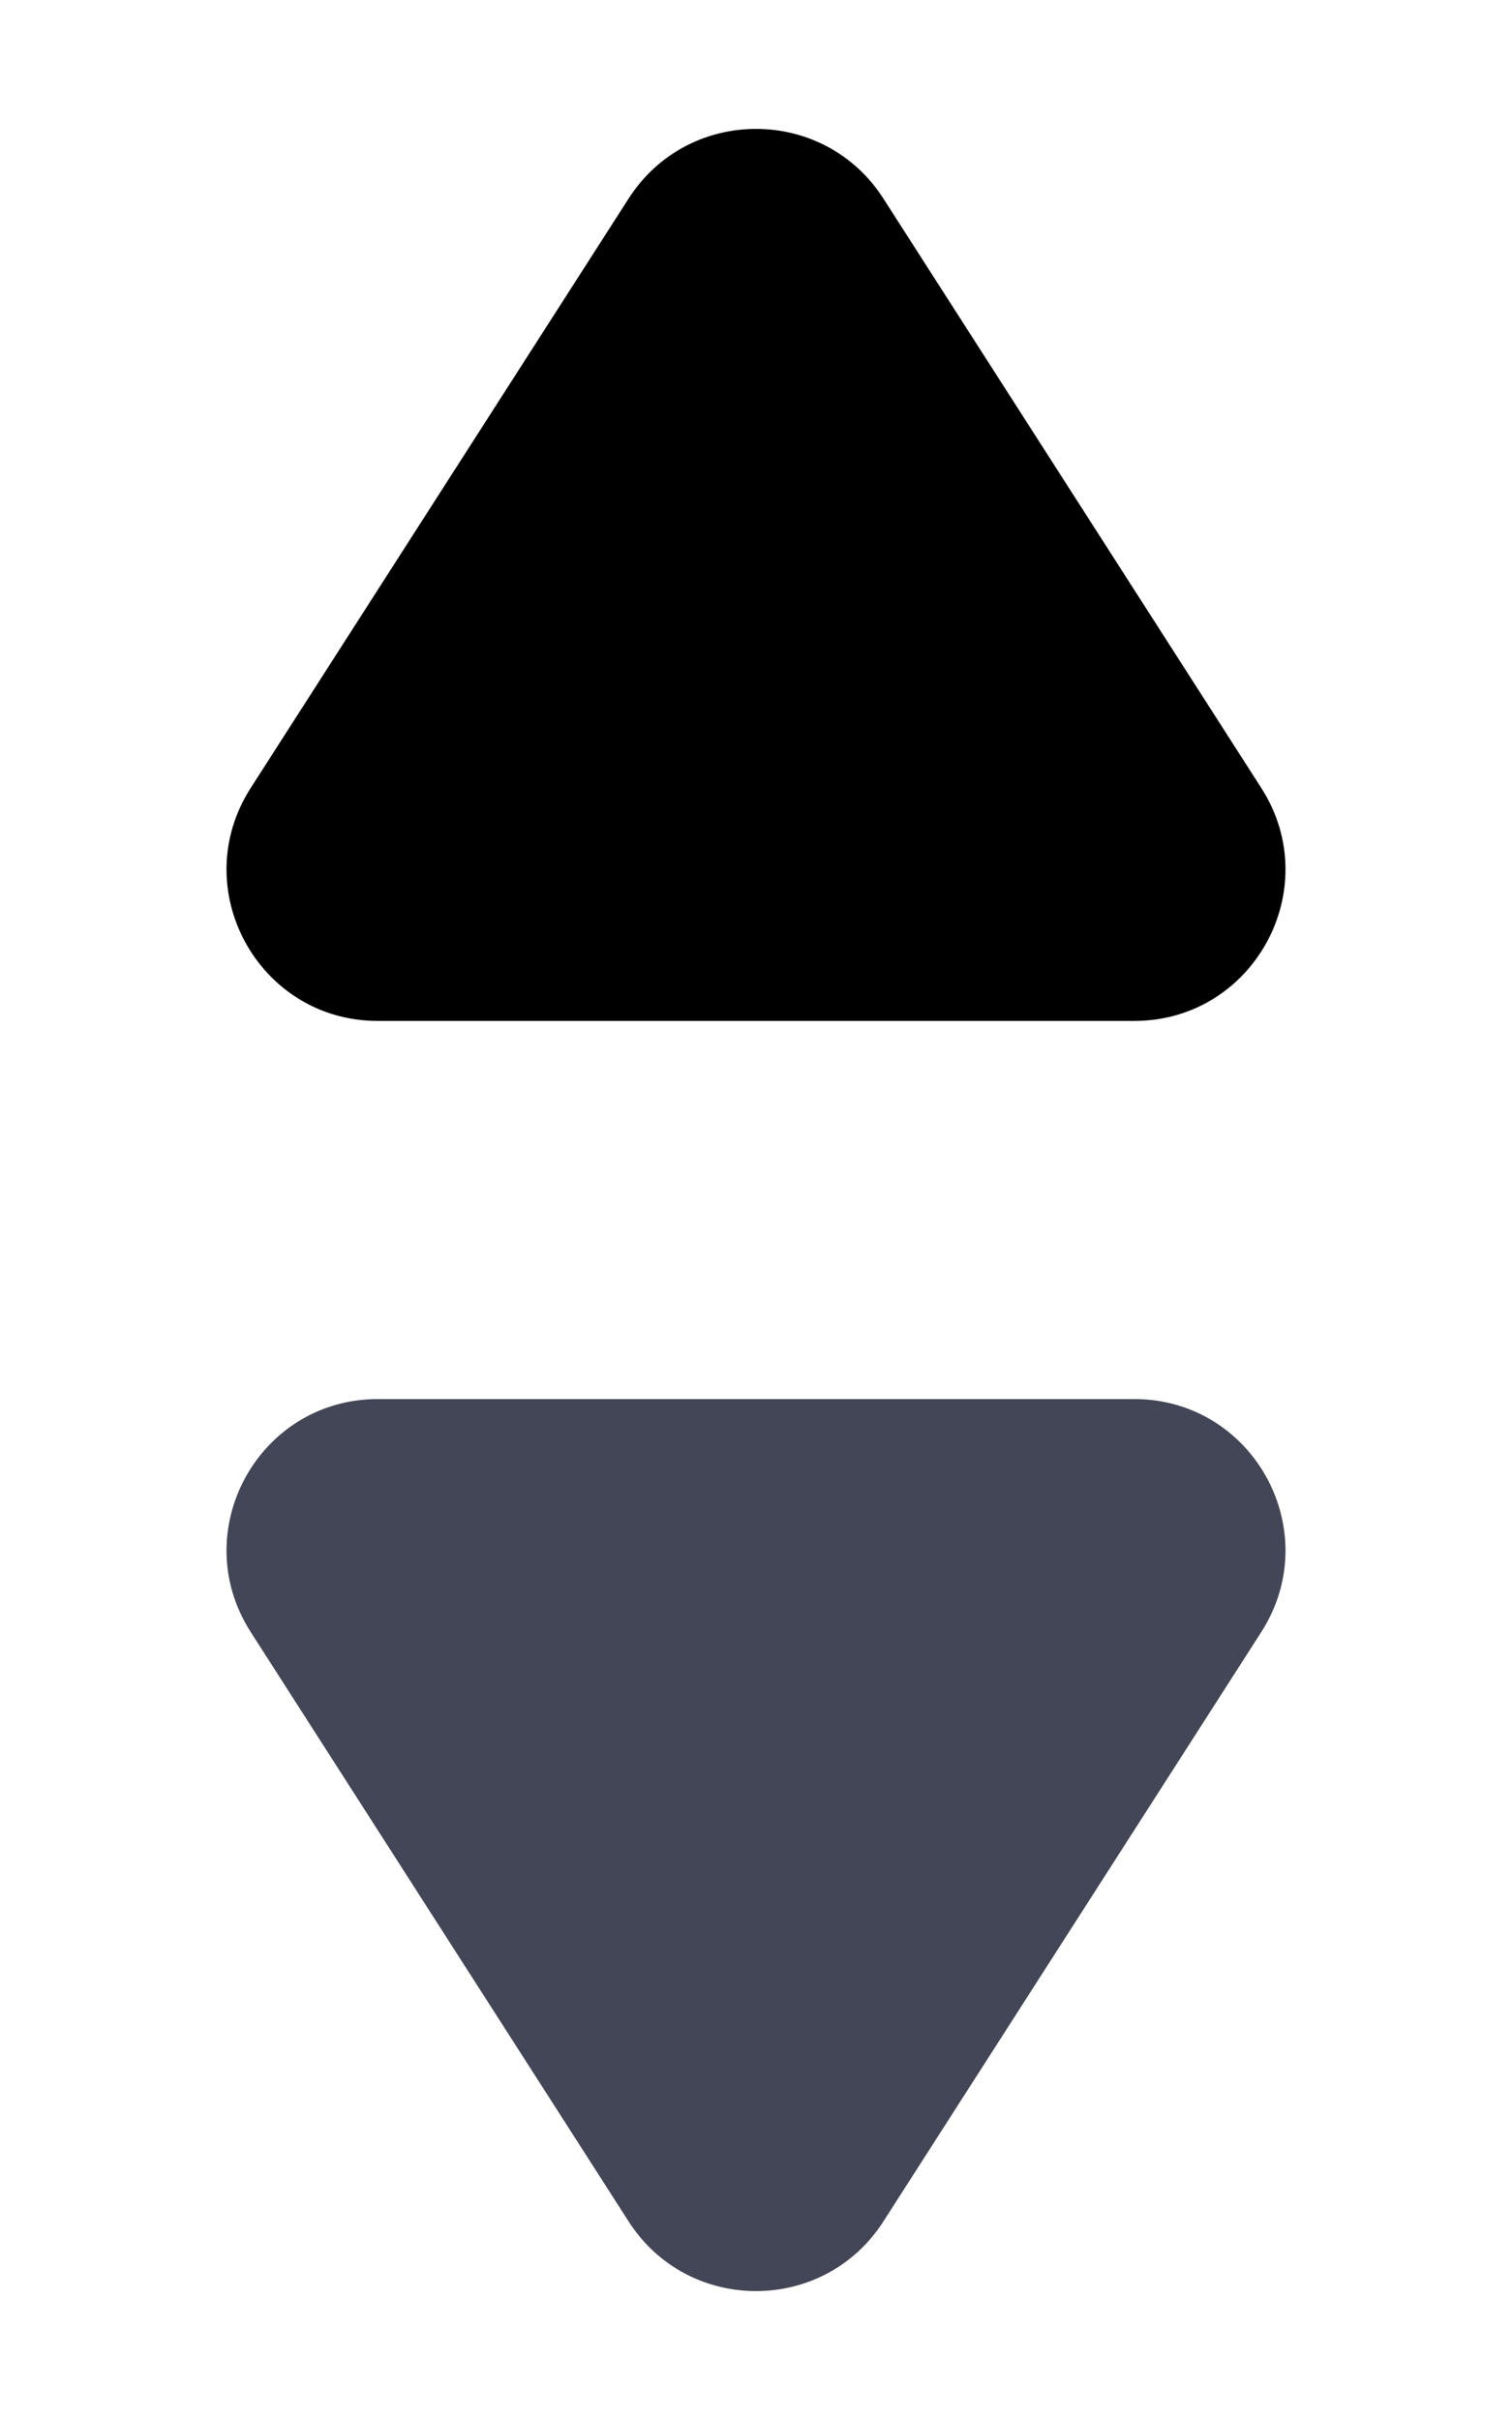 <svg width="10" height="16" viewBox="0 0 10 16"  xmlns="http://www.w3.org/2000/svg">
<path d="M4.158 1.312C4.552 0.699 5.448 0.699 5.842 1.312L8.342 5.21C8.769 5.876 8.291 6.75 7.501 6.75H2.499C1.709 6.75 1.231 5.876 1.658 5.21L4.158 1.312Z" />
<path d="M5.842 14.688C5.448 15.301 4.552 15.301 4.158 14.688L1.658 10.79C1.231 10.124 1.709 9.25 2.499 9.25L7.501 9.25C8.291 9.25 8.769 10.124 8.342 10.79L5.842 14.688Z" fill="#434656"/>
</svg>
